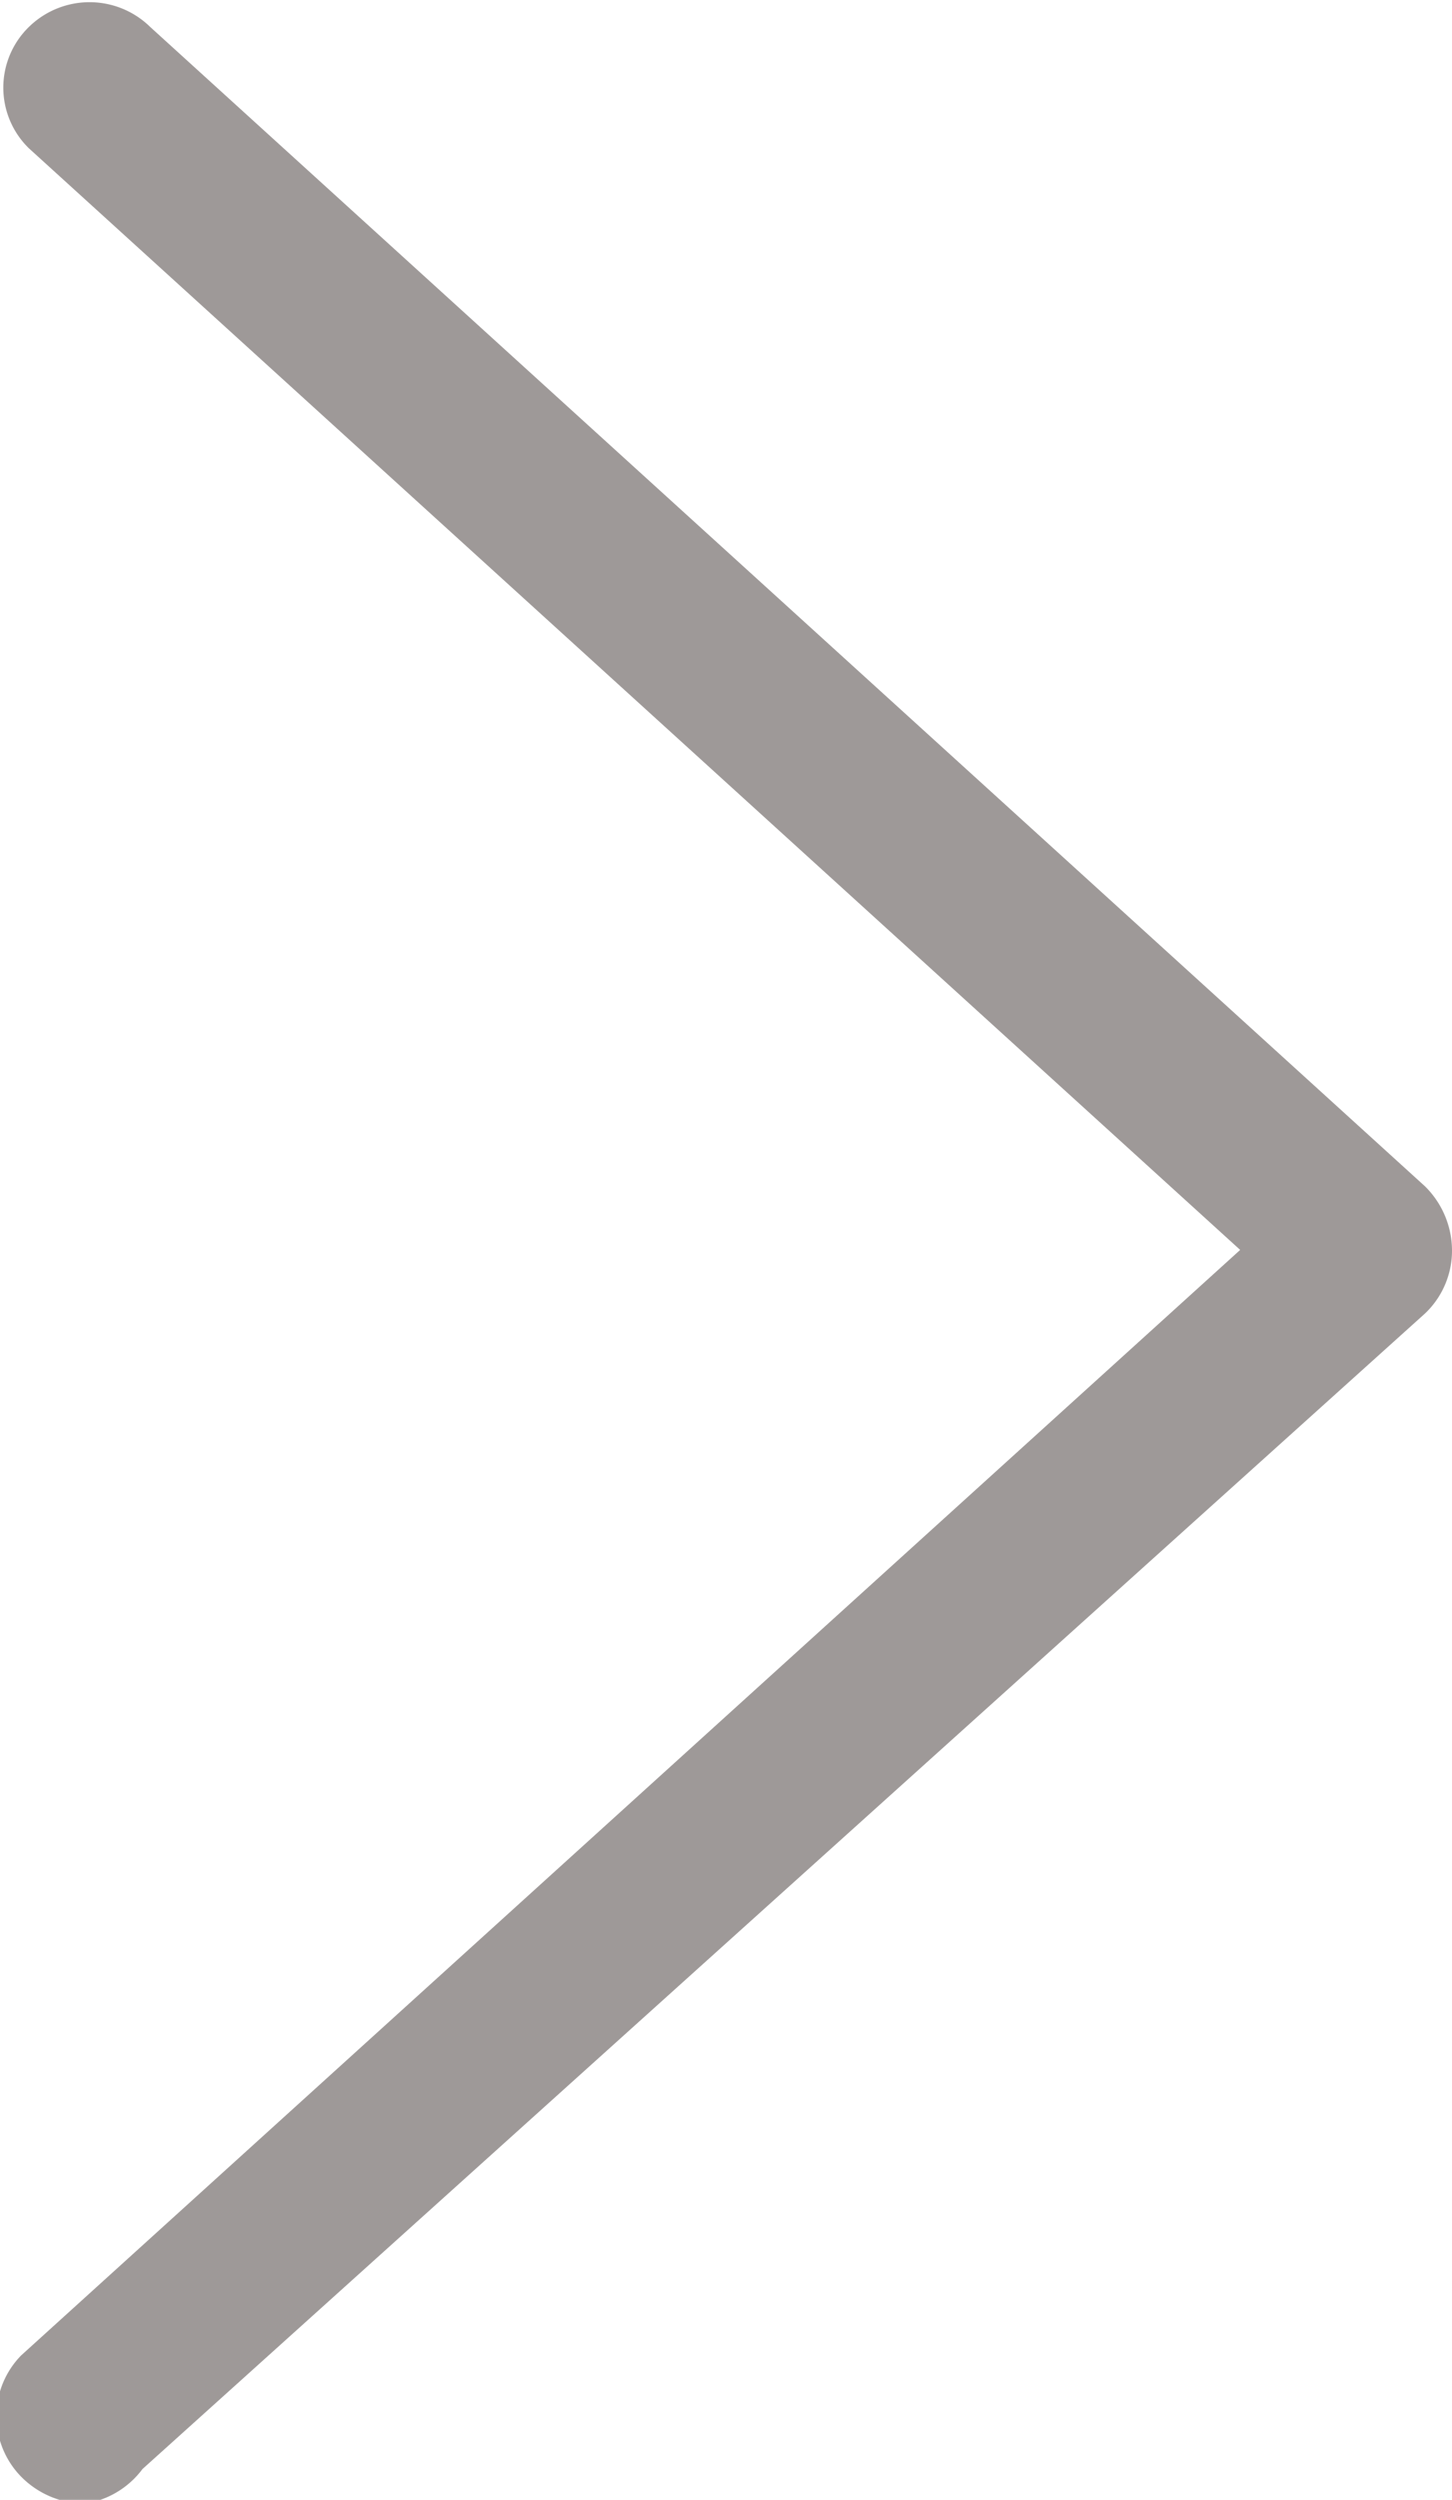 <svg xmlns="http://www.w3.org/2000/svg" viewBox="0 0 7.54 12.98"><path d="M.44 13a.47.47 0 01-.33-.14.45.45 0 010-.63l6.33-5.74L.15.77a.44.44 0 010-.63.45.45 0 01.63 0L7.4 6.16a.47.47 0 01.14.33.45.45 0 01-.14.33l-6.66 6a.46.46 0 01-.3.18z" fill="#231815" opacity=".44"/></svg>